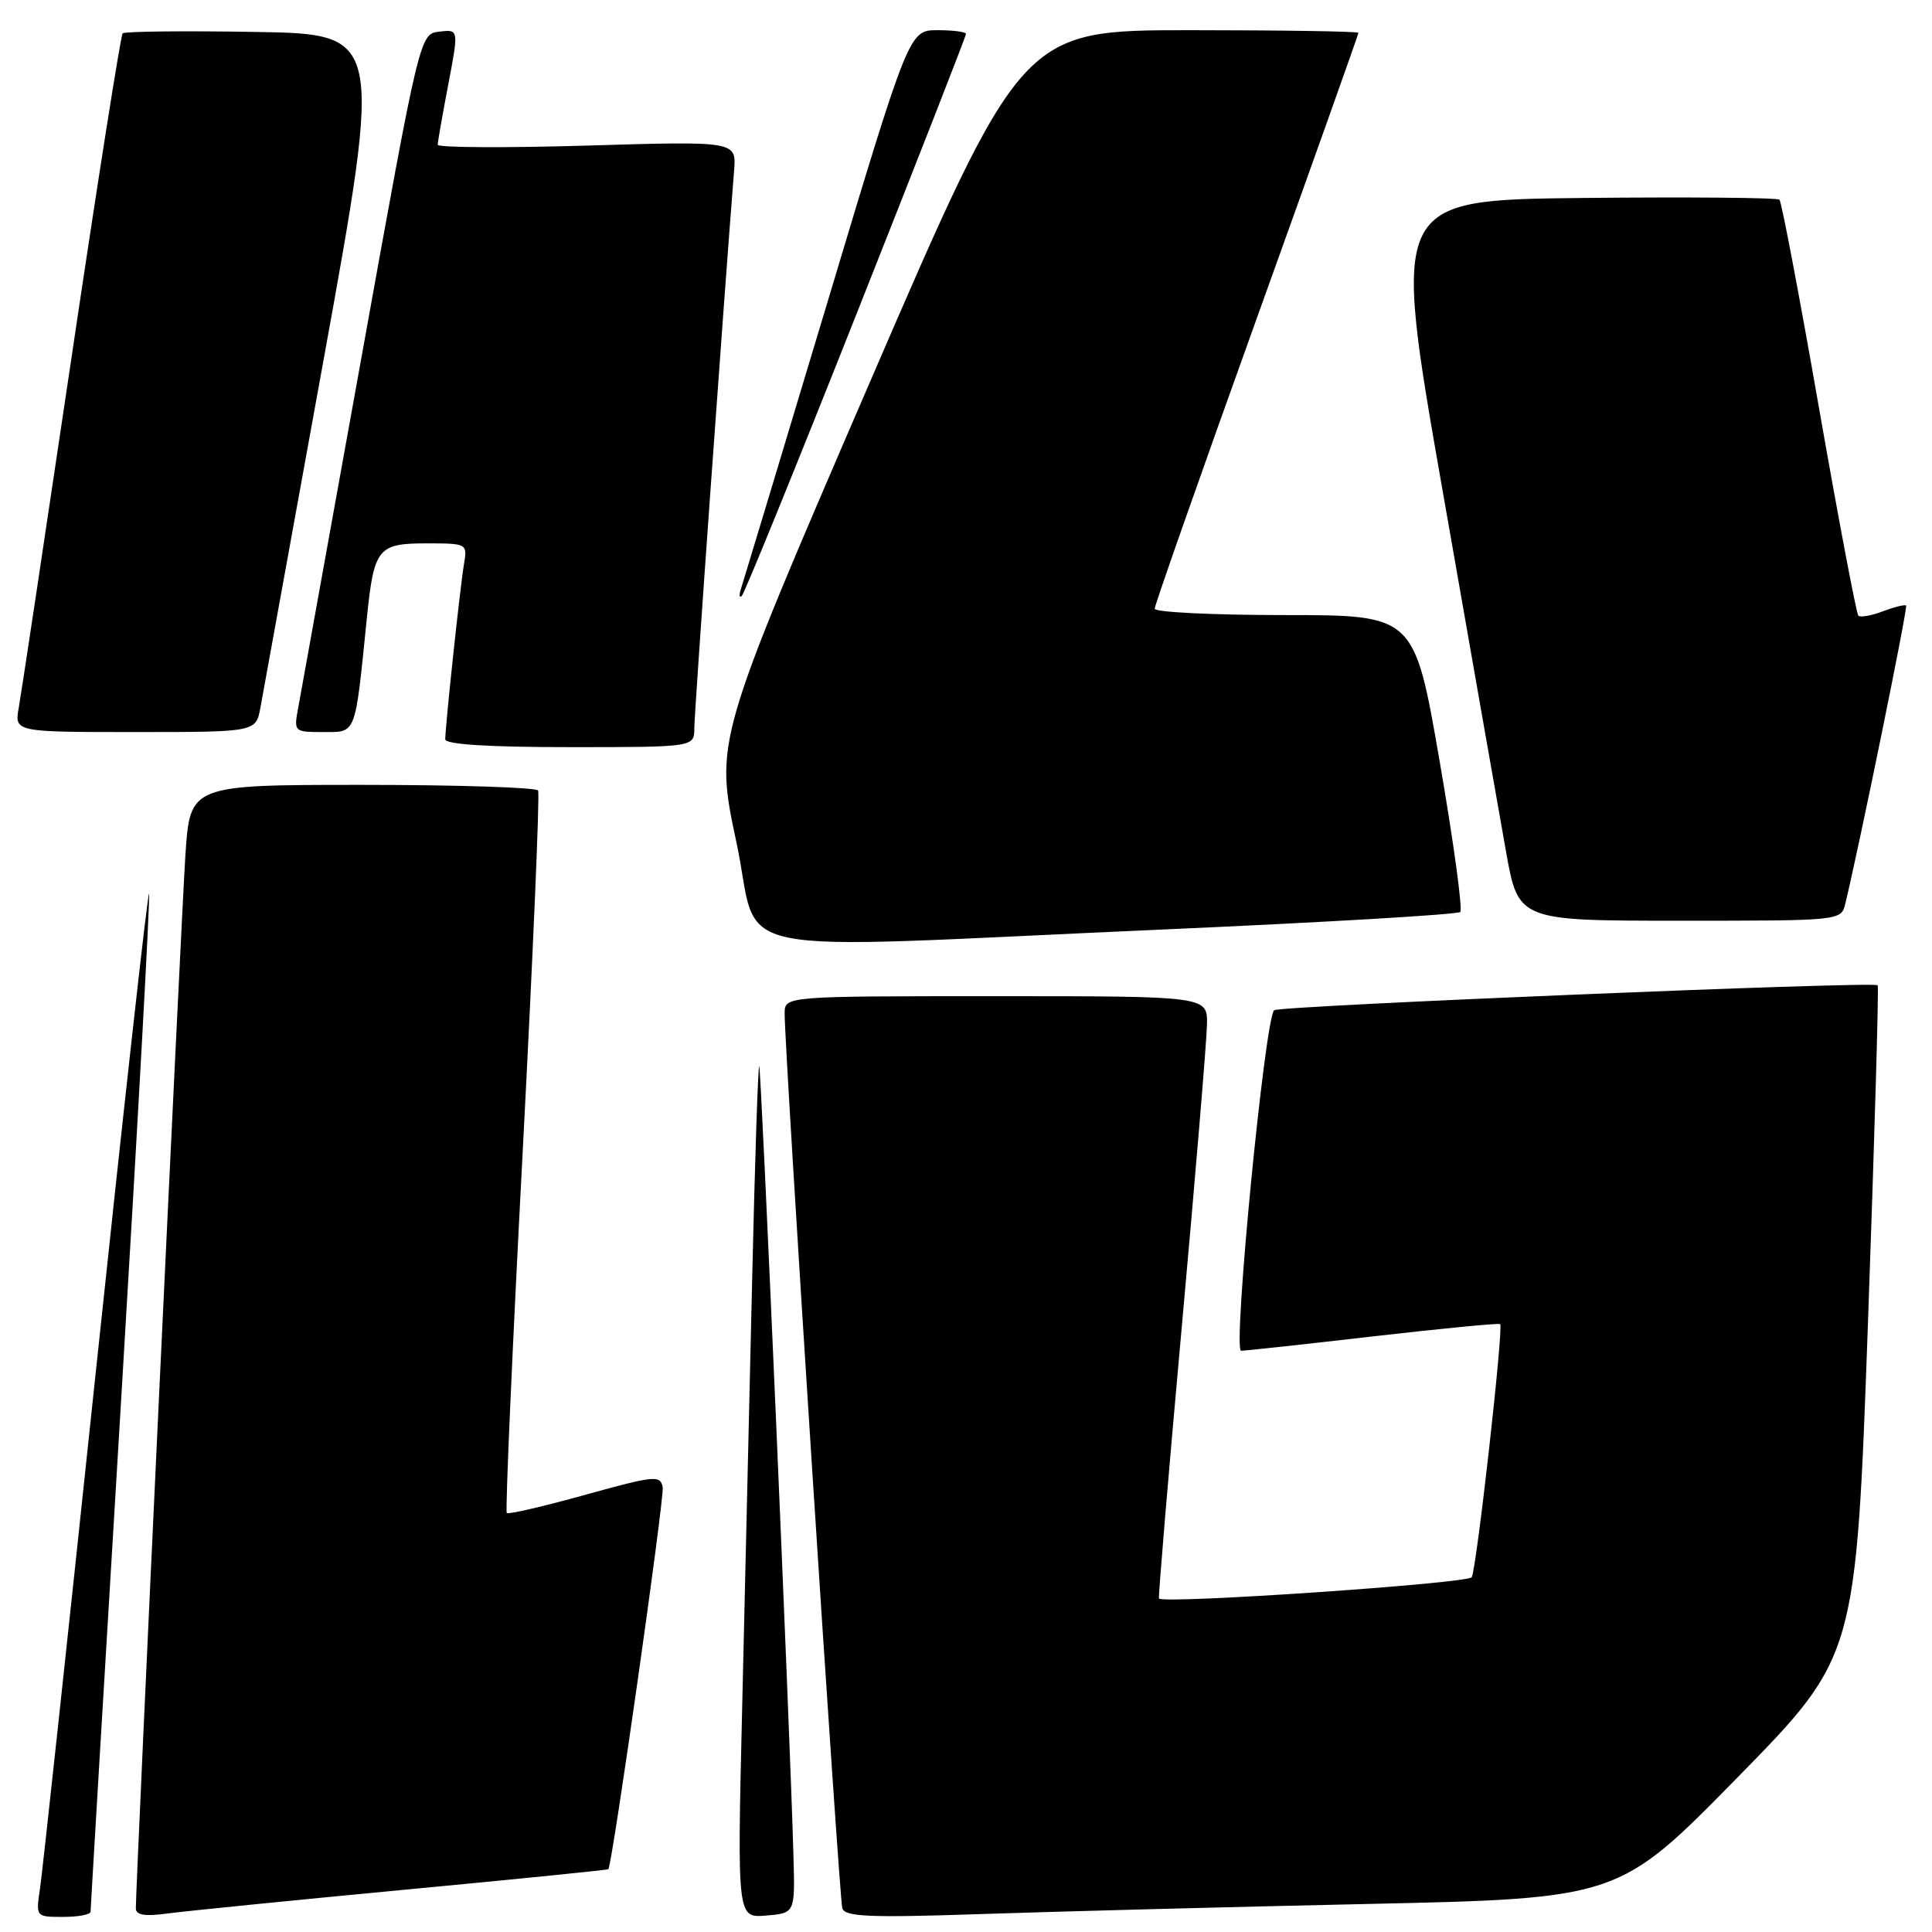 <?xml version="1.0" encoding="UTF-8" standalone="no"?>
<!DOCTYPE svg PUBLIC "-//W3C//DTD SVG 1.1//EN" "http://www.w3.org/Graphics/SVG/1.1/DTD/svg11.dtd" >
<svg xmlns="http://www.w3.org/2000/svg" xmlns:xlink="http://www.w3.org/1999/xlink" version="1.1" viewBox="0 0 256 256">
 <g >
 <path fill="currentColor"
d=" M 12.00 253.31 C 12.00 252.93 13.82 222.50 16.04 185.69 C 18.26 148.87 19.93 118.60 19.75 118.42 C 19.57 118.24 16.37 146.98 12.64 182.30 C 8.91 217.61 5.61 248.19 5.30 250.25 C 4.74 254.00 4.75 254.00 8.37 254.00 C 10.37 254.00 12.00 253.69 12.00 253.31 Z  M 53.49 250.41 C 68.33 249.01 80.53 247.78 80.61 247.68 C 81.15 246.96 88.05 198.48 87.81 197.08 C 87.52 195.44 86.78 195.51 77.51 198.08 C 72.02 199.61 67.35 200.69 67.15 200.48 C 66.94 200.27 67.88 178.81 69.25 152.80 C 70.61 126.78 71.54 105.16 71.30 104.75 C 71.07 104.34 60.60 104.00 48.03 104.00 C 25.19 104.00 25.19 104.00 24.57 113.25 C 24.03 121.34 18.00 249.47 18.00 252.84 C 18.00 253.77 19.16 253.96 22.25 253.54 C 24.59 253.23 38.64 251.82 53.49 250.41 Z  M 105.14 246.00 C 104.72 230.33 100.87 141.54 100.60 141.27 C 100.45 141.11 100.02 153.93 99.66 169.74 C 99.29 185.56 98.70 211.02 98.34 226.32 C 97.68 254.14 97.68 254.14 101.51 253.82 C 105.35 253.50 105.35 253.50 105.14 246.00 Z  M 181.00 252.29 C 214.50 251.56 214.50 251.56 230.22 235.53 C 245.93 219.50 245.93 219.50 247.52 175.13 C 248.39 150.73 248.97 130.67 248.80 130.55 C 248.09 130.02 169.43 133.28 168.83 133.86 C 167.59 135.05 163.32 179.00 164.45 178.98 C 165.03 178.98 172.93 178.12 182.00 177.07 C 191.07 176.03 198.63 175.30 198.78 175.45 C 199.25 175.91 195.64 207.97 195.01 208.99 C 194.49 209.82 154.08 212.57 153.57 211.81 C 153.46 211.64 154.83 195.30 156.62 175.50 C 158.41 155.70 159.90 137.81 159.93 135.75 C 160.00 132.00 160.00 132.00 132.00 132.00 C 104.00 132.00 104.00 132.00 103.97 134.25 C 103.91 138.46 111.19 251.49 111.61 252.86 C 111.95 253.98 115.26 254.12 129.76 253.63 C 139.52 253.30 162.57 252.69 181.00 252.29 Z  M 154.19 123.16 C 175.47 122.22 193.15 121.18 193.49 120.84 C 193.83 120.51 192.60 111.52 190.76 100.87 C 187.41 81.50 187.41 81.50 170.20 81.50 C 160.74 81.50 153.00 81.12 153.00 80.66 C 153.00 80.20 159.07 62.92 166.50 42.26 C 173.93 21.60 180.00 4.54 180.00 4.35 C 180.00 4.16 169.96 4.00 157.70 4.00 C 135.40 4.00 135.40 4.00 115.06 51.11 C 94.72 98.22 94.72 98.22 97.58 111.61 C 100.92 127.26 93.84 125.82 154.19 123.16 Z  M 244.51 119.75 C 246.36 112.13 252.82 80.48 252.57 80.24 C 252.41 80.08 251.03 80.42 249.50 81.00 C 247.97 81.58 246.51 81.84 246.24 81.58 C 245.98 81.31 243.63 68.91 241.02 54.02 C 238.42 39.13 236.06 26.73 235.79 26.46 C 235.52 26.19 223.85 26.09 209.85 26.23 C 184.40 26.50 184.40 26.50 191.15 65.00 C 194.86 86.18 198.63 107.66 199.54 112.75 C 201.18 122.00 201.18 122.00 222.57 122.00 C 243.93 122.00 243.96 122.00 244.51 119.75 Z  M 92.00 96.47 C 92.00 94.47 95.86 40.44 97.27 22.60 C 97.58 18.70 97.58 18.70 77.79 19.29 C 66.91 19.61 58.00 19.56 58.00 19.18 C 58.00 18.81 58.63 15.21 59.40 11.19 C 60.79 3.89 60.79 3.89 58.21 4.19 C 55.62 4.50 55.62 4.50 47.87 47.50 C 43.61 71.15 39.85 91.96 39.52 93.75 C 38.92 96.97 38.95 97.00 42.84 97.00 C 47.25 97.00 47.02 97.58 48.60 82.00 C 49.55 72.63 50.05 72.00 56.51 72.00 C 61.89 72.00 61.94 72.03 61.48 74.75 C 60.98 77.67 59.00 96.21 59.00 97.96 C 59.00 98.64 64.75 99.00 75.50 99.00 C 92.00 99.00 92.00 99.00 92.00 96.47 Z  M 34.51 93.75 C 34.84 91.96 38.62 71.15 42.91 47.50 C 50.70 4.50 50.70 4.50 33.71 4.23 C 24.36 4.07 16.51 4.16 16.25 4.42 C 16.00 4.67 12.92 24.14 9.43 47.69 C 5.93 71.24 2.81 91.96 2.49 93.75 C 1.91 97.00 1.91 97.00 17.91 97.00 C 33.91 97.00 33.91 97.00 34.51 93.75 Z  M 113.45 41.71 C 121.45 21.52 128.00 4.77 128.00 4.50 C 128.00 4.22 126.30 4.00 124.23 4.00 C 120.46 4.00 120.46 4.00 109.58 40.25 C 103.59 60.19 98.46 77.17 98.19 78.00 C 97.91 78.83 97.95 79.26 98.29 78.97 C 98.62 78.68 105.45 61.91 113.45 41.71 Z "/>
</g>
</svg>